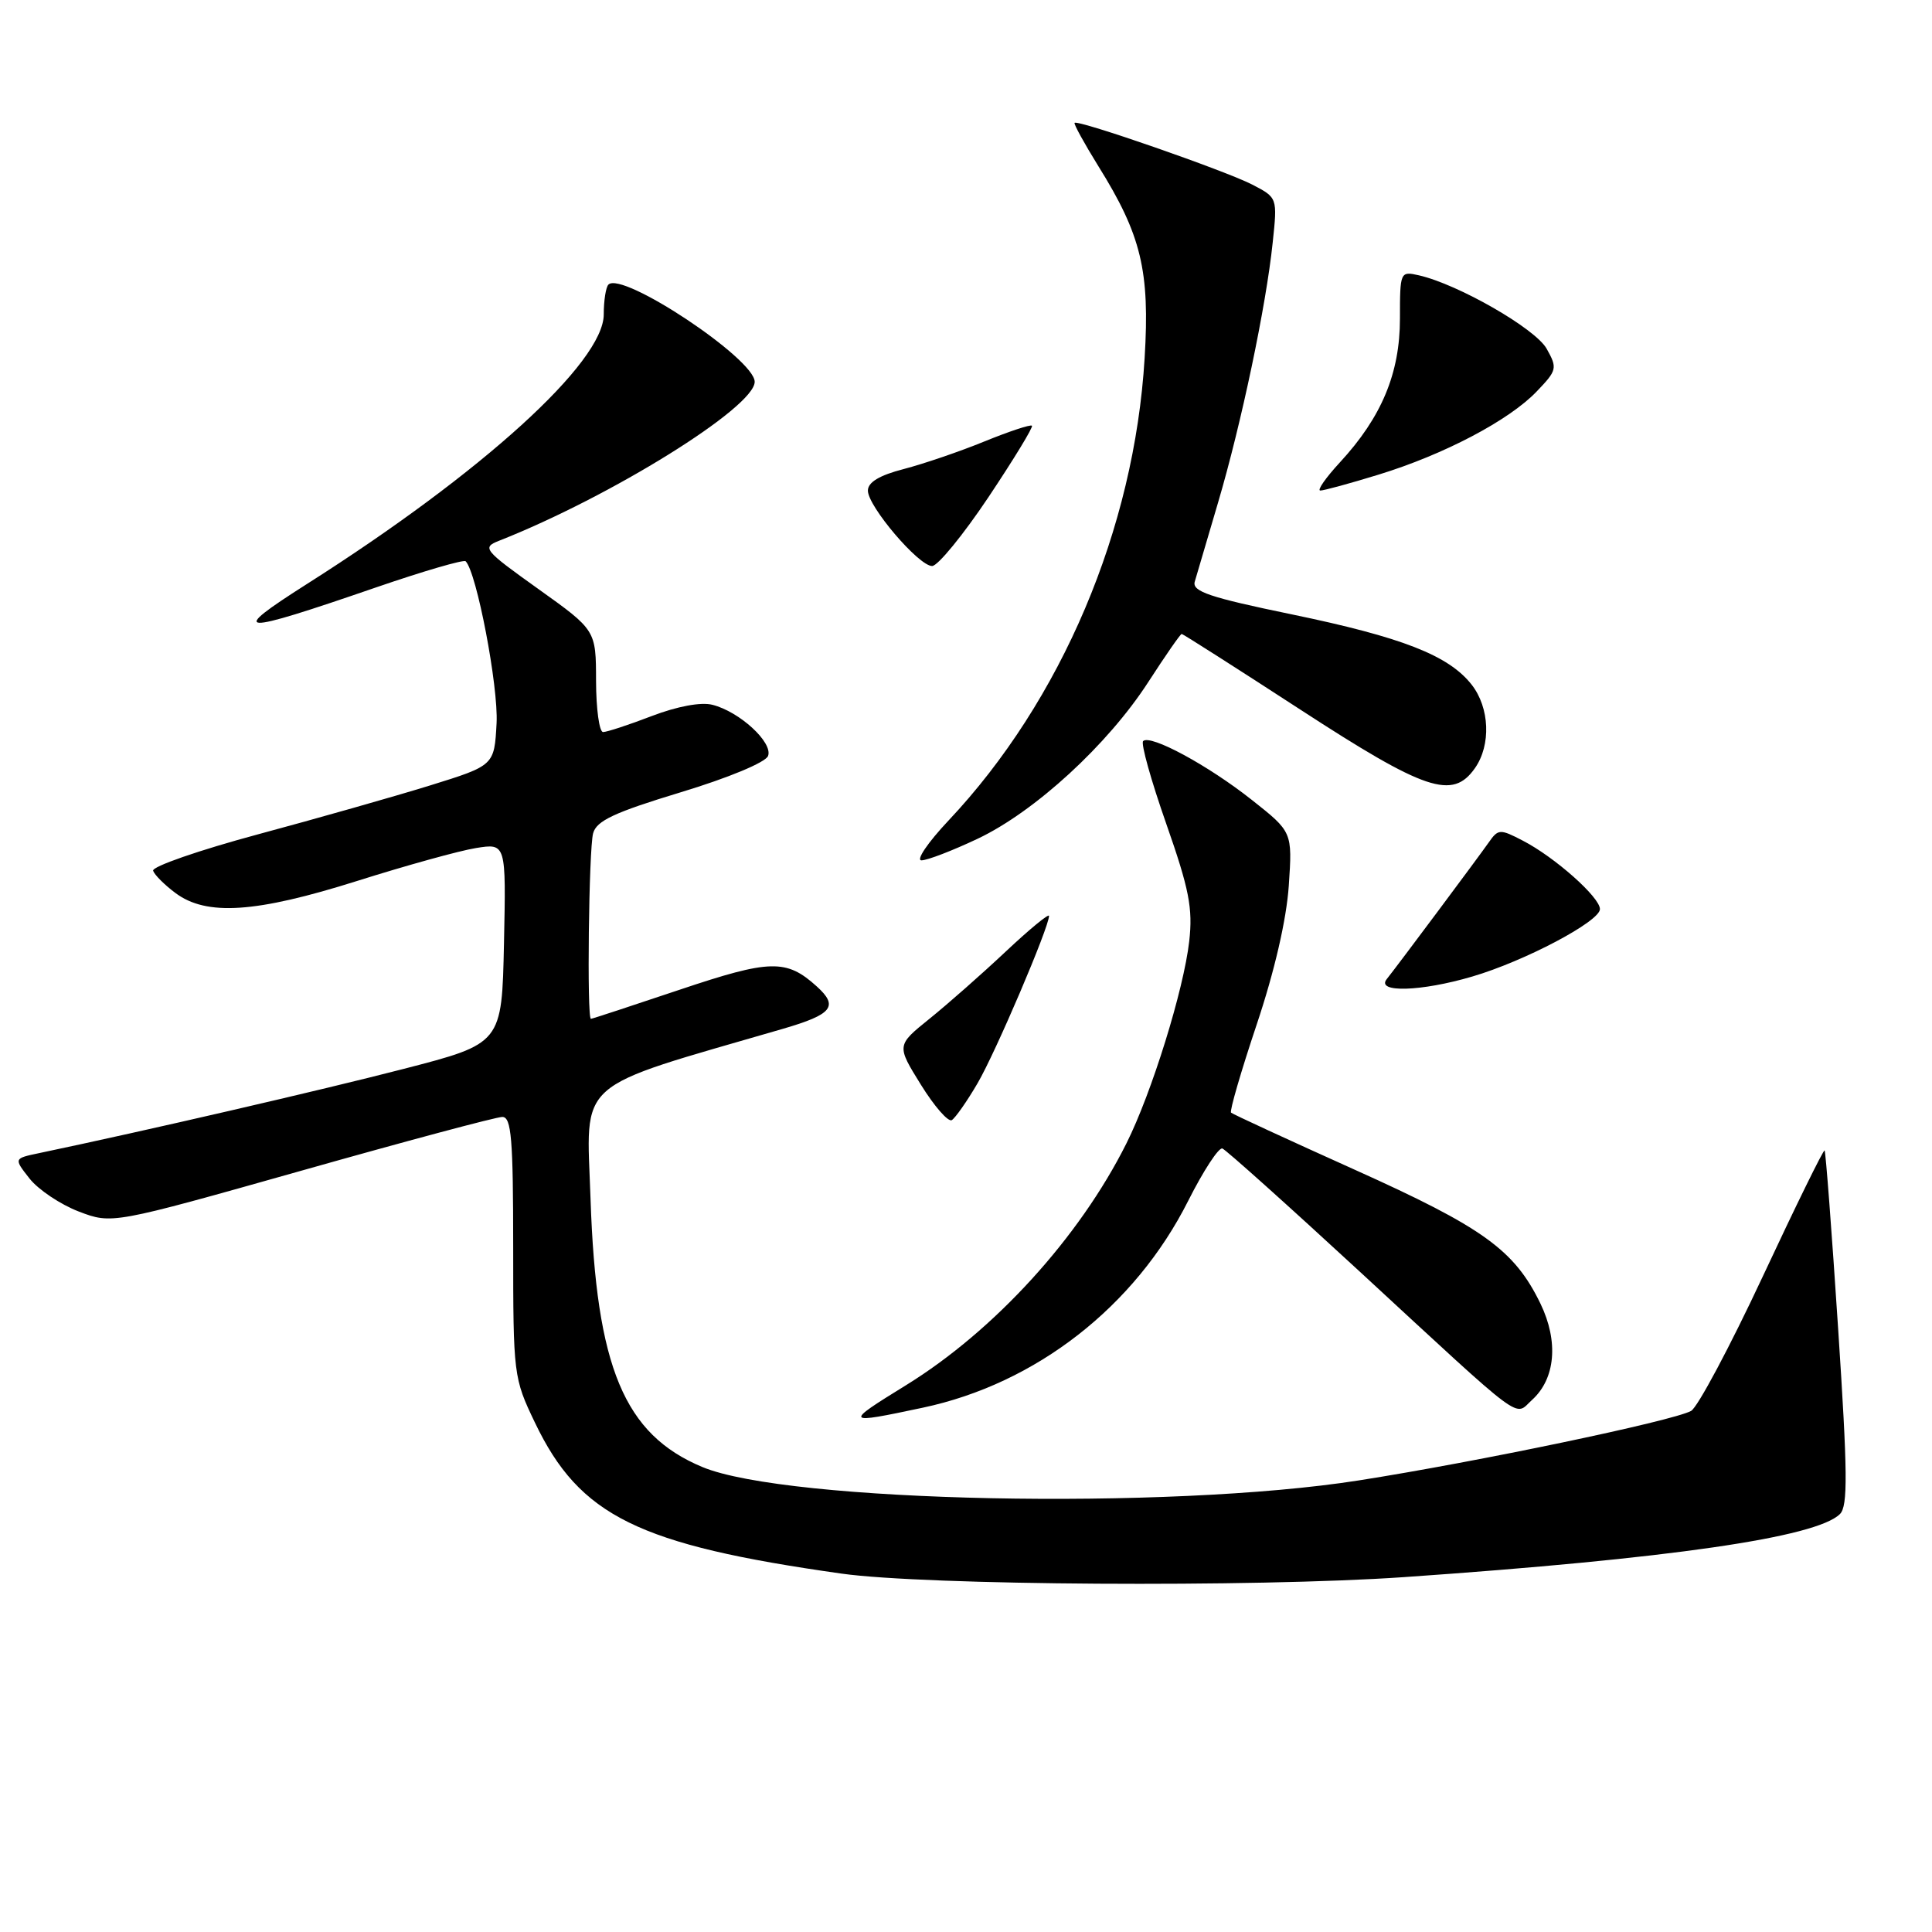 <?xml version="1.0" encoding="UTF-8" standalone="no"?>
<!DOCTYPE svg PUBLIC "-//W3C//DTD SVG 1.1//EN" "http://www.w3.org/Graphics/SVG/1.1/DTD/svg11.dtd" >
<svg xmlns="http://www.w3.org/2000/svg" xmlns:xlink="http://www.w3.org/1999/xlink" version="1.1" viewBox="0 0 256 256">
 <g >
 <path fill="currentColor"
d=" M 186.00 208.98 C 221.16 206.54 240.68 203.72 243.80 200.62 C 244.87 199.56 244.82 195.14 243.56 176.01 C 242.72 163.19 241.91 152.58 241.77 152.44 C 241.62 152.30 237.93 159.82 233.57 169.15 C 229.20 178.49 224.93 186.50 224.07 186.96 C 221.53 188.31 195.66 193.72 180.00 196.17 C 154.78 200.12 104.33 199.08 93.07 194.39 C 82.71 190.07 79.00 181.18 78.25 158.87 C 77.71 142.74 75.77 144.46 103.75 136.32 C 110.30 134.41 111.15 133.35 108.23 130.71 C 104.20 127.06 102.07 127.11 90.07 131.14 C 83.76 133.26 78.46 135.00 78.30 135.00 C 77.75 135.00 78.02 112.53 78.59 110.42 C 79.03 108.76 81.40 107.65 90.17 104.99 C 96.52 103.07 101.44 101.02 101.77 100.17 C 102.45 98.39 97.99 94.29 94.40 93.39 C 92.88 93.00 89.74 93.59 86.36 94.88 C 83.32 96.05 80.41 97.00 79.91 97.00 C 79.41 97.00 78.99 93.96 78.98 90.25 C 78.97 83.50 78.97 83.50 71.34 78.05 C 64.10 72.88 63.84 72.56 66.11 71.66 C 80.94 65.82 100.00 53.97 100.00 50.59 C 100.00 47.55 82.45 35.89 80.62 37.71 C 80.28 38.05 80.00 39.83 80.00 41.66 C 80.00 48.01 63.92 62.62 40.72 77.35 C 30.05 84.13 31.37 84.20 49.87 77.82 C 56.13 75.67 61.45 74.12 61.70 74.37 C 63.16 75.83 66.05 90.96 65.80 95.81 C 65.50 101.43 65.50 101.43 56.97 104.08 C 52.28 105.53 42.04 108.44 34.20 110.55 C 26.37 112.66 20.11 114.83 20.29 115.38 C 20.48 115.93 21.81 117.26 23.25 118.33 C 27.36 121.40 33.89 120.97 47.29 116.74 C 53.78 114.69 60.88 112.72 63.07 112.37 C 67.06 111.73 67.06 111.73 66.78 125.00 C 66.50 138.27 66.50 138.27 53.50 141.63 C 42.68 144.43 19.22 149.85 5.16 152.80 C 1.82 153.50 1.82 153.50 3.92 156.17 C 5.08 157.64 8.01 159.60 10.43 160.53 C 14.84 162.21 14.84 162.21 39.98 155.11 C 53.80 151.20 65.76 148.00 66.56 148.00 C 67.76 148.00 68.00 150.88 68.00 165.25 C 68.00 182.19 68.05 182.61 70.88 188.50 C 76.81 200.89 84.54 204.70 111.50 208.51 C 122.59 210.08 166.12 210.35 186.00 208.98 Z  M 122.26 186.53 C 137.27 183.35 150.38 173.14 157.44 159.12 C 159.45 155.13 161.49 152.01 161.97 152.18 C 162.45 152.36 170.64 159.70 180.18 168.50 C 202.46 189.07 200.59 187.68 203.00 185.50 C 206.11 182.69 206.54 177.75 204.12 172.74 C 200.67 165.63 196.55 162.66 179.50 154.99 C 170.70 151.03 163.33 147.63 163.12 147.43 C 162.91 147.23 164.43 141.99 166.51 135.78 C 168.89 128.68 170.46 121.86 170.77 117.37 C 171.25 110.24 171.25 110.24 165.87 105.99 C 160.10 101.42 152.41 97.26 151.47 98.20 C 151.15 98.52 152.53 103.44 154.53 109.14 C 157.57 117.81 158.07 120.35 157.58 124.71 C 156.85 131.15 152.61 144.81 149.26 151.50 C 143.02 163.98 131.77 176.32 120.03 183.56 C 111.78 188.65 111.85 188.74 122.26 186.53 Z  M 129.53 143.54 C 131.90 139.50 139.00 122.87 139.00 121.36 C 139.00 121.00 136.41 123.13 133.25 126.10 C 130.09 129.07 125.54 133.08 123.14 135.01 C 118.79 138.52 118.79 138.52 122.03 143.74 C 123.81 146.61 125.65 148.71 126.12 148.42 C 126.59 148.13 128.13 145.94 129.53 143.54 Z  M 195.07 129.40 C 202.03 127.36 212.00 122.09 212.00 120.46 C 212.00 118.89 206.02 113.58 201.78 111.39 C 198.76 109.82 198.52 109.83 197.27 111.62 C 195.86 113.63 185.39 127.67 183.74 129.75 C 182.31 131.57 188.32 131.39 195.07 129.40 Z  M 129.54 111.14 C 137.12 107.55 146.78 98.69 152.15 90.38 C 154.42 86.87 156.41 84.00 156.58 84.00 C 156.74 84.00 163.80 88.50 172.26 94.00 C 188.88 104.81 192.47 106.02 195.44 101.78 C 197.59 98.71 197.39 93.77 195.00 90.72 C 191.95 86.84 185.80 84.44 171.18 81.41 C 160.27 79.16 157.94 78.37 158.31 77.08 C 158.57 76.21 159.95 71.49 161.40 66.59 C 164.49 56.13 167.77 40.52 168.64 32.13 C 169.27 26.19 169.27 26.19 165.91 24.45 C 162.36 22.62 142.84 15.83 142.39 16.28 C 142.25 16.42 143.67 19.00 145.54 22.02 C 151.23 31.15 152.37 35.89 151.67 47.43 C 150.31 70.09 140.65 92.85 125.66 108.75 C 122.94 111.64 121.34 114.00 122.10 114.00 C 122.87 114.00 126.22 112.71 129.54 111.14 Z  M 130.98 65.87 C 134.33 60.85 136.93 56.59 136.74 56.41 C 136.55 56.22 133.72 57.16 130.45 58.49 C 127.18 59.83 122.36 61.47 119.75 62.15 C 116.53 62.98 115.00 63.90 115.00 65.01 C 115.00 67.10 121.73 75.00 123.51 75.00 C 124.26 75.00 127.62 70.89 130.98 65.87 Z  M 182.64 62.90 C 191.30 60.25 199.95 55.71 203.62 51.87 C 206.32 49.06 206.38 48.78 204.94 46.21 C 203.45 43.54 193.20 37.66 188.00 36.48 C 185.54 35.92 185.50 36.01 185.50 42.21 C 185.50 49.46 183.07 55.28 177.56 61.25 C 175.66 63.31 174.48 65.00 174.95 65.00 C 175.41 65.00 178.87 64.06 182.64 62.90 Z "/>
</g>
</svg>